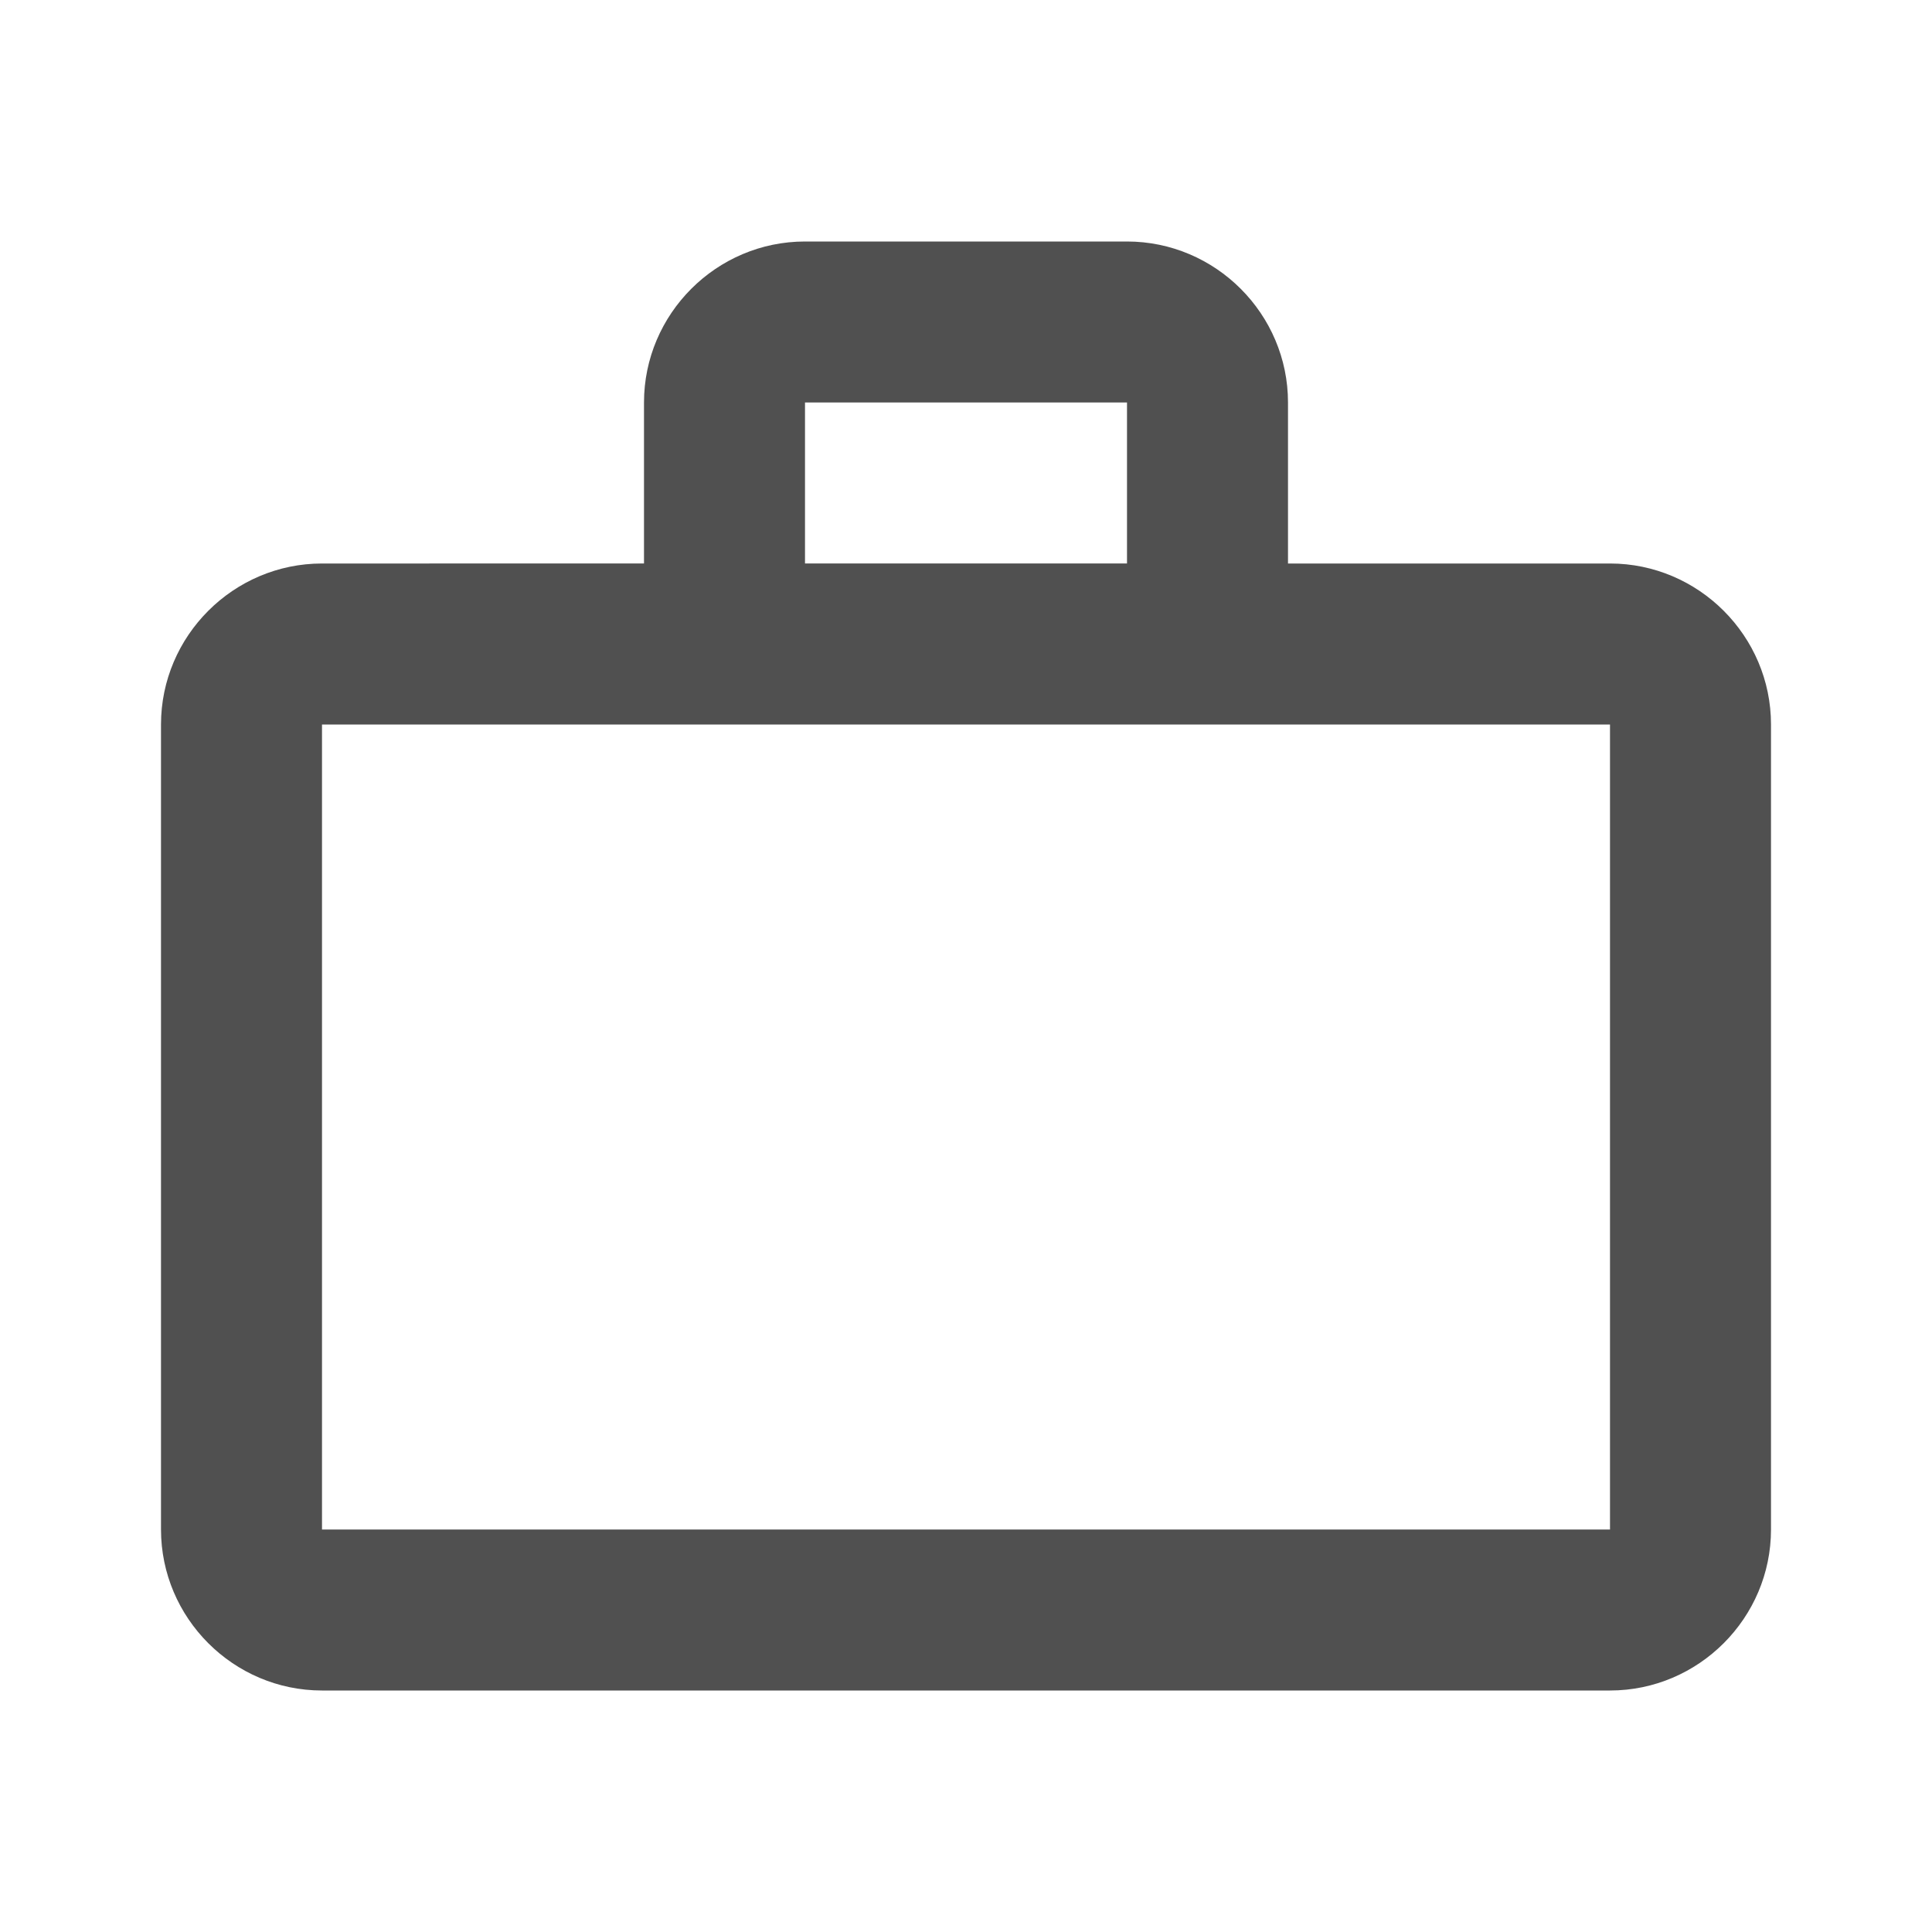 <?xml version="1.0" encoding="utf-8"?>
<!-- Generator: Adobe Illustrator 19.0.0, SVG Export Plug-In . SVG Version: 6.00 Build 0)  -->
<svg version="1.1" id="Layer_1" xmlns="http://www.w3.org/2000/svg" xmlns:xlink="http://www.w3.org/1999/xlink" x="0px" y="0px"
	 viewBox="0 0 24 24" style="enable-background:new 0 0 24 24;" xml:space="preserve">
<rect id="XMLID_19_" style="fill:none;" width="24" height="24"/>
<path id="XMLID_35_" style="fill:#505050;" d="M20,7h-4V5c0-1.1-0.9-2-2-2h-4C8.9,3,8,3.9,8,5v2H4C2.9,7,2,7.9,2,9l0,10
	c0,1.1,0.9,2,2,2h16c1.1,0,2-0.9,2-2V9C22,7.9,21.1,7,20,7z M10,5h4v2h-4V5z M20,19H4V9h16V19z"/>
</svg>
